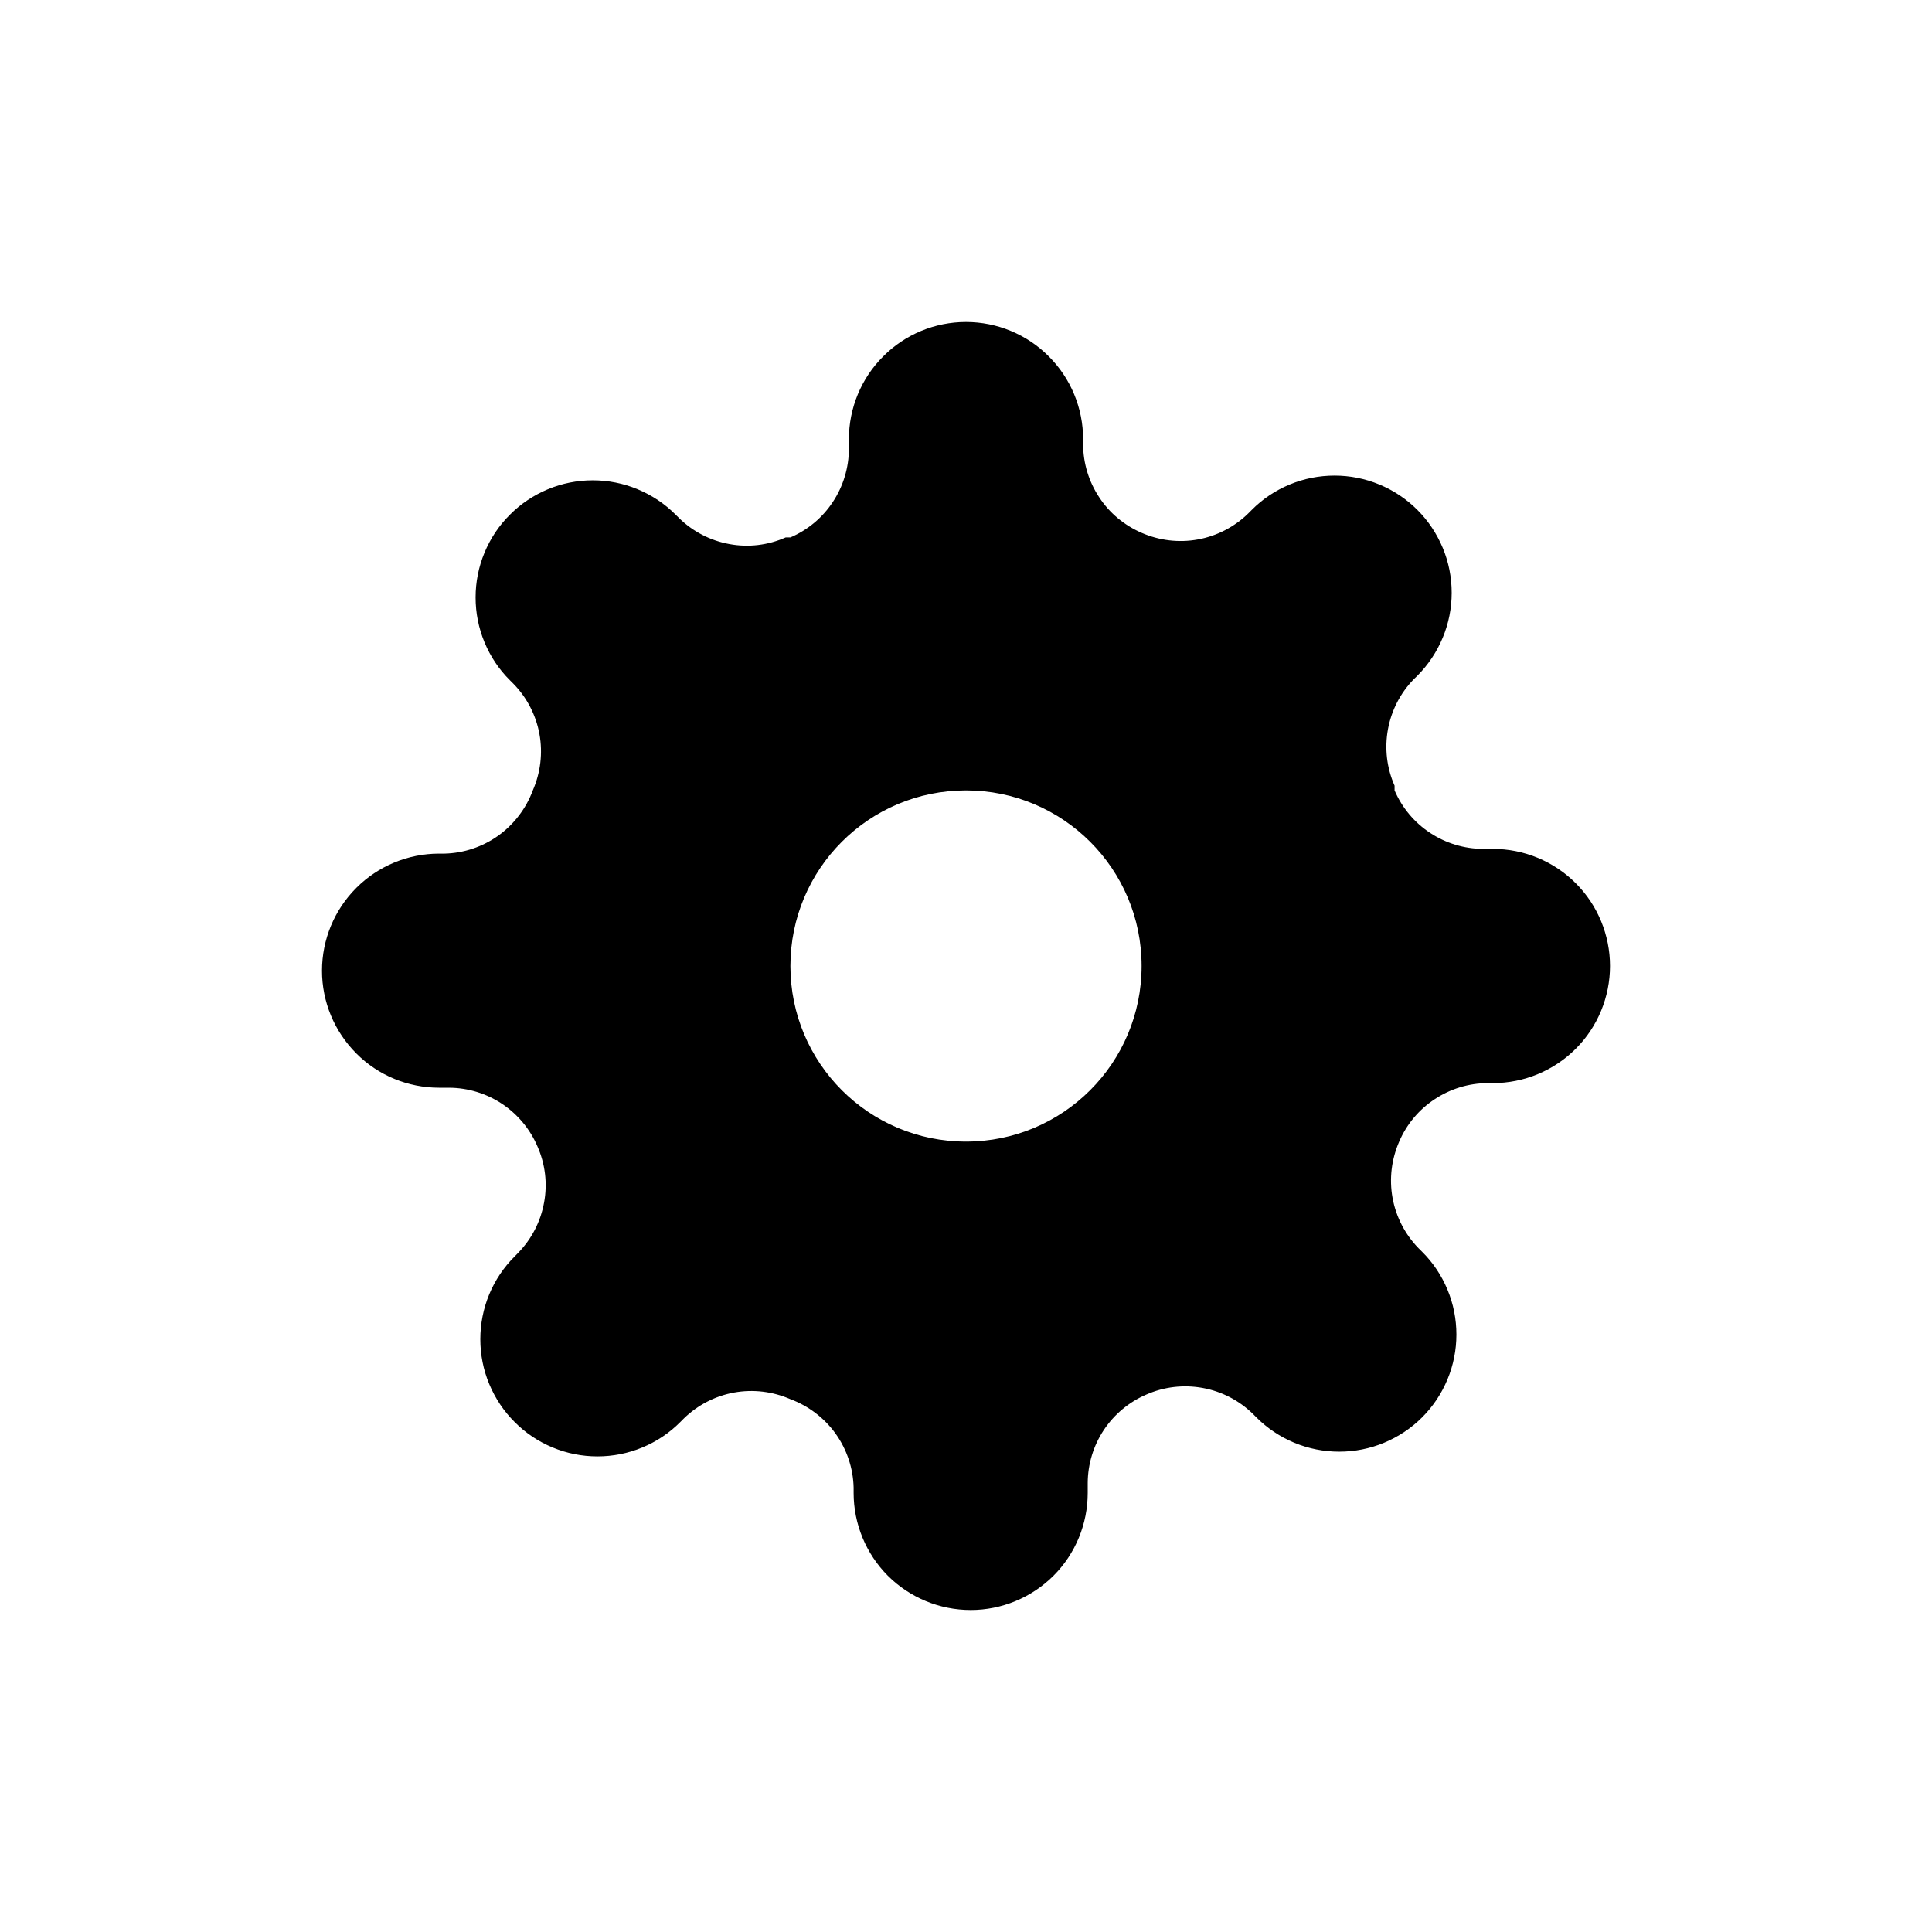 <svg width="18" height="18" viewBox="0 0 18 18" fill="none" xmlns="http://www.w3.org/2000/svg">
<path fill-rule="evenodd" clip-rule="evenodd" d="M12.974 11.16C12.942 10.983 12.964 10.801 13.036 10.636C13.105 10.475 13.22 10.337 13.367 10.241C13.513 10.144 13.684 10.092 13.86 10.091H13.909C14.198 10.091 14.476 9.976 14.681 9.771C14.885 9.567 15 9.289 15 9C15 8.711 14.885 8.433 14.681 8.229C14.476 8.024 14.198 7.909 13.909 7.909H13.816C13.641 7.908 13.469 7.856 13.323 7.759C13.177 7.663 13.062 7.525 12.993 7.364V7.32C12.92 7.155 12.899 6.973 12.931 6.796C12.963 6.619 13.047 6.456 13.173 6.327L13.206 6.295C13.307 6.193 13.387 6.073 13.442 5.94C13.497 5.808 13.525 5.666 13.525 5.523C13.525 5.379 13.497 5.237 13.442 5.105C13.387 4.973 13.307 4.852 13.206 4.751C13.104 4.649 12.984 4.569 12.851 4.514C12.719 4.459 12.577 4.431 12.434 4.431C12.29 4.431 12.148 4.459 12.016 4.514C11.883 4.569 11.763 4.649 11.662 4.751L11.629 4.784C11.501 4.909 11.337 4.994 11.16 5.026C10.983 5.058 10.801 5.036 10.636 4.964C10.475 4.894 10.337 4.78 10.241 4.633C10.144 4.487 10.092 4.316 10.091 4.14V4.091C10.091 3.802 9.976 3.524 9.771 3.32C9.567 3.115 9.289 3 9 3C8.711 3 8.433 3.115 8.229 3.32C8.024 3.524 7.909 3.802 7.909 4.091V4.184C7.908 4.359 7.856 4.531 7.759 4.677C7.663 4.823 7.525 4.938 7.364 5.007H7.32C7.155 5.08 6.973 5.102 6.796 5.069C6.619 5.037 6.456 4.953 6.327 4.827L6.295 4.795C6.193 4.693 6.073 4.613 5.94 4.558C5.808 4.503 5.666 4.475 5.523 4.475C5.379 4.475 5.237 4.503 5.105 4.558C4.973 4.613 4.852 4.693 4.751 4.795C4.649 4.896 4.569 5.016 4.514 5.149C4.459 5.281 4.431 5.423 4.431 5.566C4.431 5.71 4.459 5.852 4.514 5.984C4.569 6.117 4.649 6.237 4.751 6.338L4.784 6.371C4.909 6.499 4.994 6.663 5.026 6.84C5.058 7.017 5.036 7.199 4.964 7.364C4.901 7.533 4.789 7.68 4.643 7.785C4.496 7.89 4.321 7.949 4.14 7.953H4.091C3.802 7.953 3.524 8.068 3.32 8.272C3.115 8.477 3 8.754 3 9.044C3 9.333 3.115 9.61 3.32 9.815C3.524 10.02 3.802 10.134 4.091 10.134H4.184C4.359 10.135 4.531 10.187 4.677 10.284C4.823 10.381 4.938 10.519 5.007 10.68C5.08 10.845 5.102 11.027 5.069 11.204C5.037 11.381 4.953 11.544 4.827 11.673L4.795 11.706C4.693 11.807 4.613 11.927 4.558 12.059C4.503 12.192 4.475 12.334 4.475 12.477C4.475 12.621 4.503 12.763 4.558 12.895C4.613 13.027 4.693 13.148 4.795 13.249C4.896 13.351 5.016 13.431 5.149 13.486C5.281 13.541 5.423 13.569 5.566 13.569C5.71 13.569 5.852 13.541 5.984 13.486C6.117 13.431 6.237 13.351 6.338 13.249L6.371 13.216C6.499 13.091 6.663 13.006 6.84 12.974C7.017 12.942 7.199 12.964 7.364 13.036C7.533 13.099 7.68 13.211 7.785 13.357C7.89 13.504 7.949 13.68 7.953 13.86V13.909C7.953 14.198 8.068 14.476 8.272 14.681C8.477 14.885 8.754 15 9.044 15C9.333 15 9.61 14.885 9.815 14.681C10.02 14.476 10.134 14.198 10.134 13.909V13.816C10.135 13.641 10.187 13.469 10.284 13.323C10.381 13.177 10.519 13.062 10.68 12.993C10.845 12.92 11.027 12.899 11.204 12.931C11.381 12.963 11.544 13.047 11.673 13.173L11.706 13.206C11.807 13.307 11.927 13.387 12.059 13.442C12.192 13.497 12.334 13.525 12.477 13.525C12.621 13.525 12.763 13.497 12.895 13.442C13.027 13.387 13.148 13.307 13.249 13.206C13.351 13.104 13.431 12.984 13.486 12.851C13.541 12.719 13.569 12.577 13.569 12.434C13.569 12.29 13.541 12.148 13.486 12.016C13.431 11.883 13.351 11.763 13.249 11.662L13.216 11.629C13.091 11.501 13.006 11.337 12.974 11.16ZM10.636 9C10.636 9.904 9.904 10.636 9 10.636C8.096 10.636 7.364 9.904 7.364 9C7.364 8.096 8.096 7.364 9 7.364C9.904 7.364 10.636 8.096 10.636 9Z" fill="currentcolor"/>
</svg>
